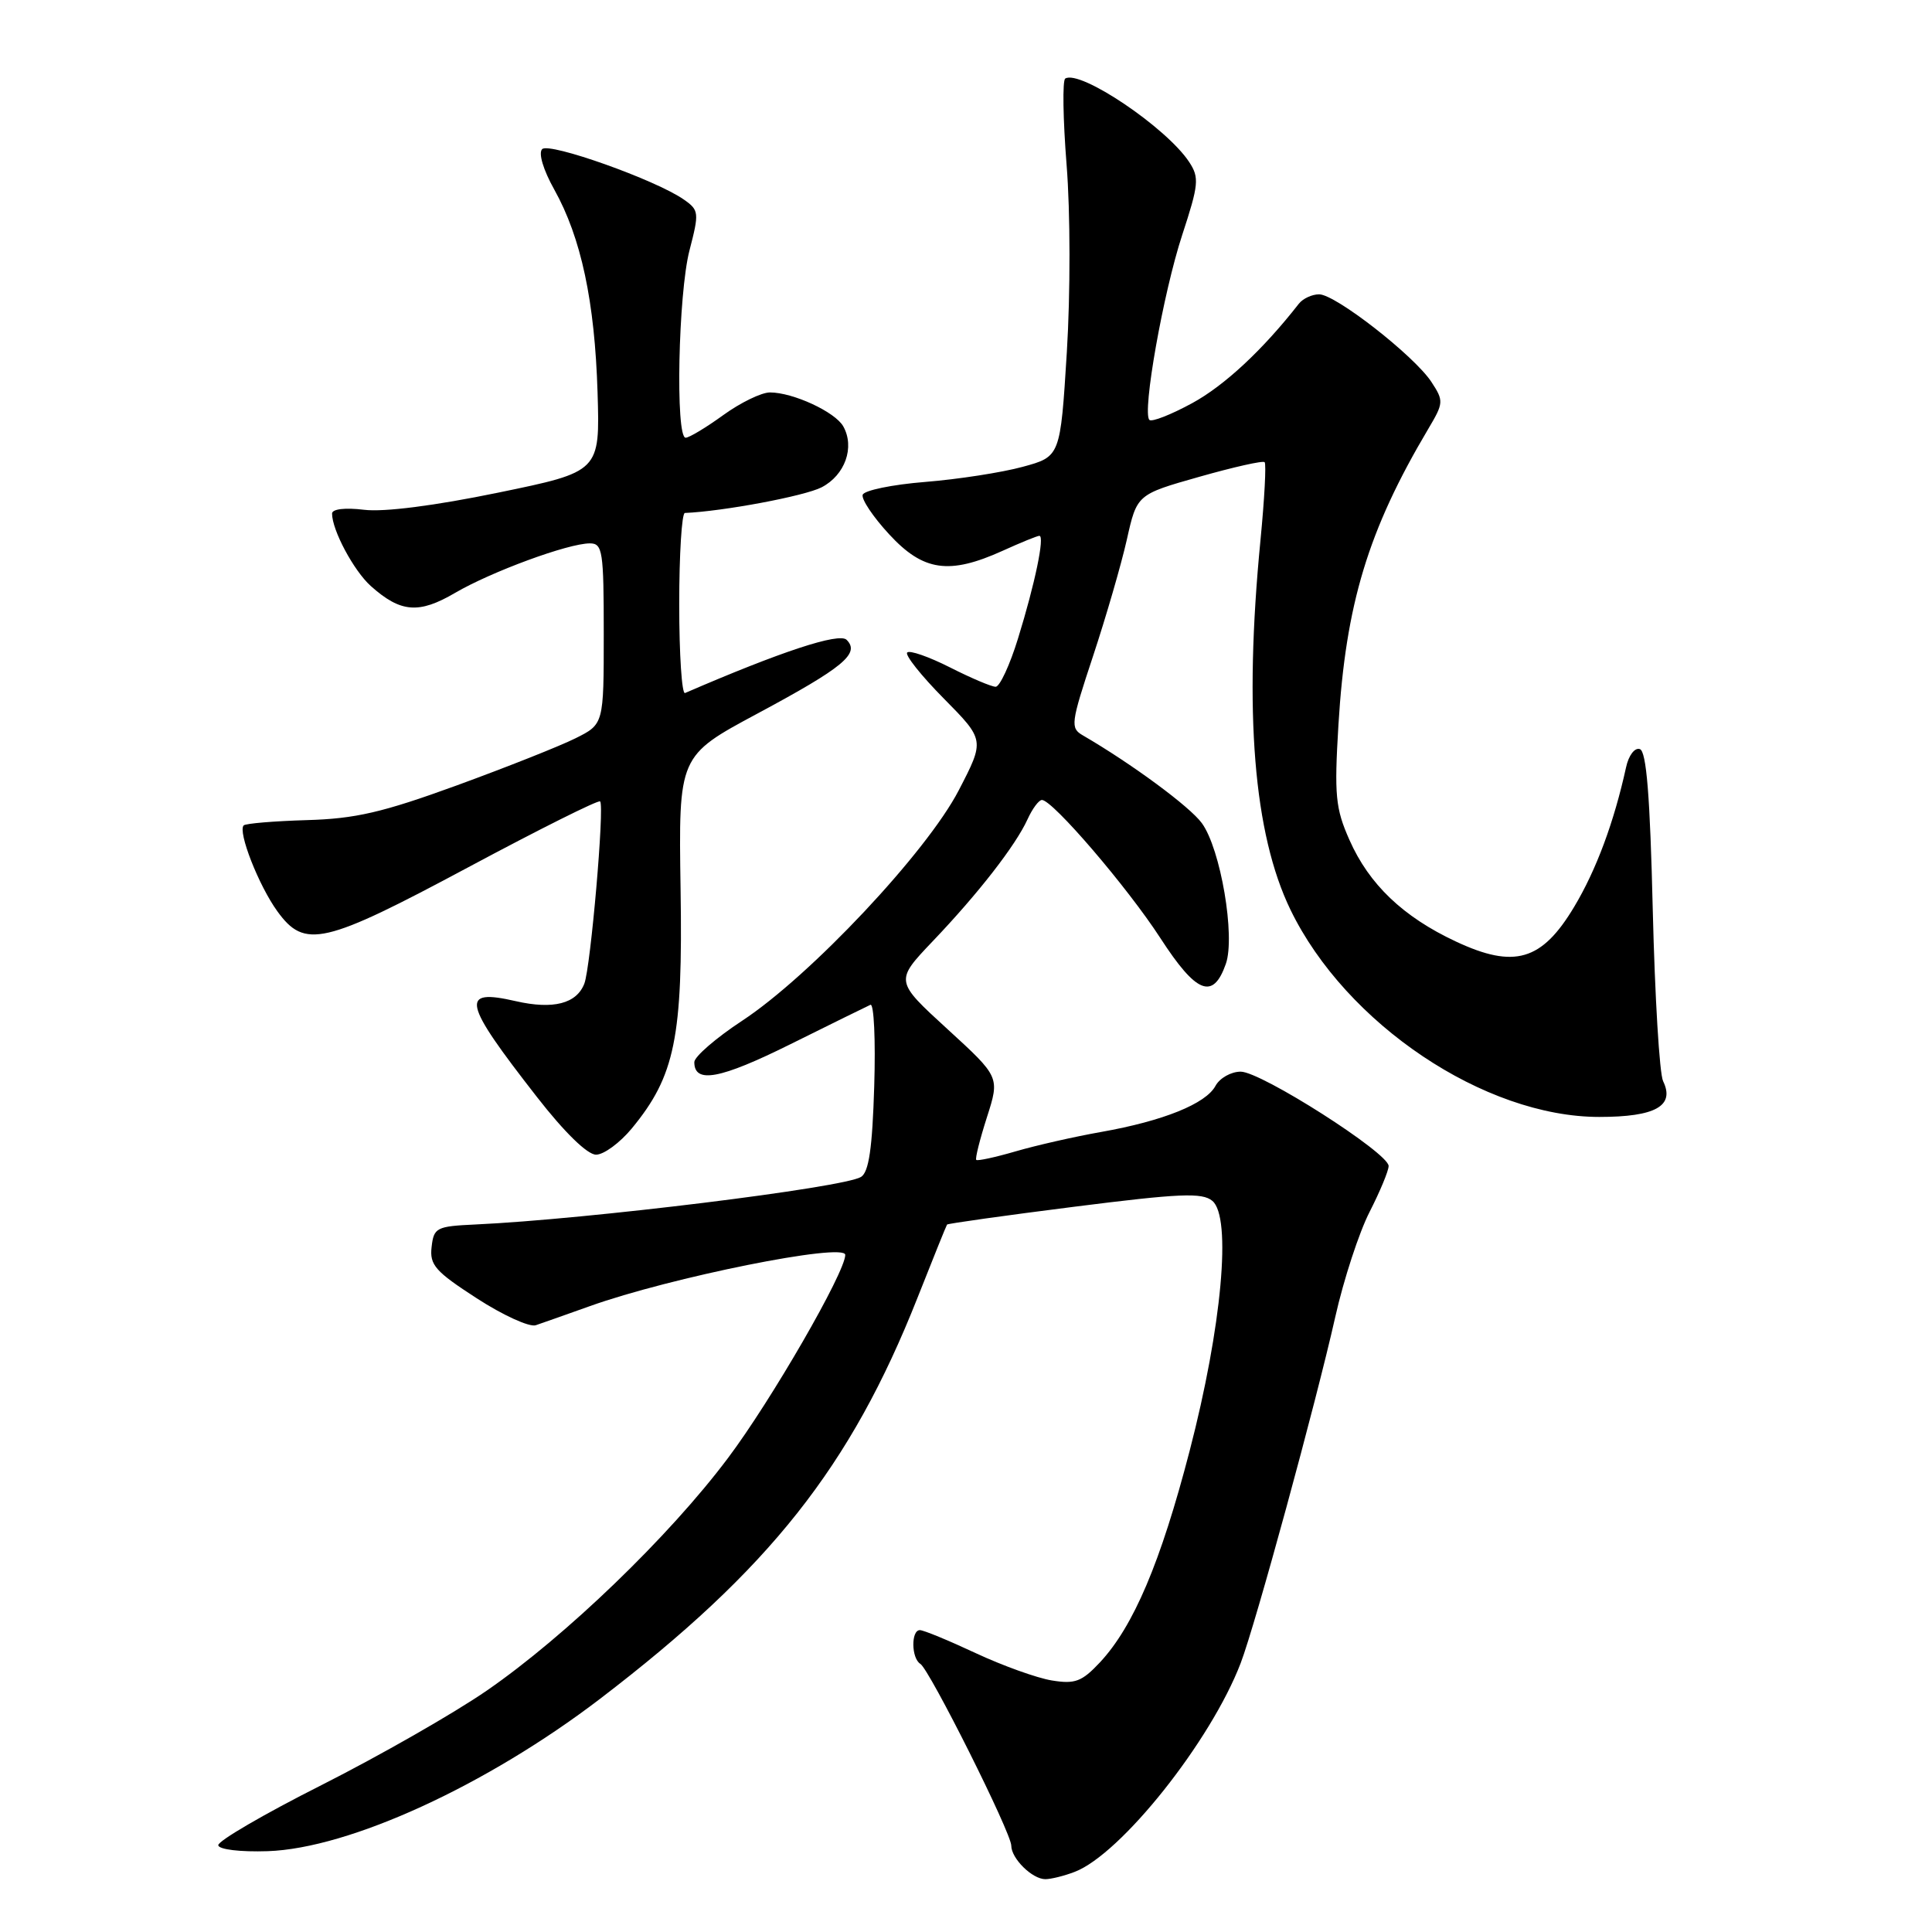 <?xml version="1.0" encoding="UTF-8" standalone="no"?>
<!DOCTYPE svg PUBLIC "-//W3C//DTD SVG 1.1//EN" "http://www.w3.org/Graphics/SVG/1.1/DTD/svg11.dtd" >
<svg xmlns="http://www.w3.org/2000/svg" xmlns:xlink="http://www.w3.org/1999/xlink" version="1.1" viewBox="0 0 256 256">
 <g >
 <path fill="currentColor"
d=" M 142.38 248.04 C 148.51 245.72 160.45 230.71 164.40 220.36 C 166.35 215.27 174.37 185.90 176.93 174.50 C 178.04 169.55 180.09 163.29 181.48 160.58 C 182.86 157.87 184.00 155.14 184.00 154.50 C 184.00 152.78 167.11 142.00 164.40 142.00 C 163.12 142.00 161.62 142.85 161.06 143.88 C 159.79 146.25 154.15 148.53 145.91 149.99 C 142.39 150.61 137.29 151.77 134.58 152.56 C 131.87 153.35 129.52 153.86 129.36 153.69 C 129.19 153.53 129.83 150.99 130.77 148.05 C 132.48 142.71 132.48 142.71 125.53 136.35 C 118.58 129.99 118.58 129.99 123.57 124.74 C 129.64 118.38 134.57 112.03 136.15 108.57 C 136.79 107.16 137.65 106.00 138.06 106.00 C 139.47 106.00 149.37 117.54 153.76 124.31 C 158.53 131.67 160.74 132.54 162.43 127.72 C 163.71 124.07 161.74 112.48 159.25 109.07 C 157.66 106.88 149.93 101.19 143.50 97.45 C 141.80 96.47 141.87 95.89 144.83 86.95 C 146.55 81.75 148.57 74.80 149.31 71.51 C 150.65 65.52 150.65 65.52 158.91 63.18 C 163.45 61.89 167.35 61.01 167.57 61.24 C 167.80 61.46 167.55 66.12 167.02 71.57 C 164.80 94.35 166.12 110.50 171.00 120.56 C 178.34 135.68 196.71 148.00 211.91 148.00 C 219.36 148.00 221.96 146.54 220.37 143.26 C 219.89 142.29 219.28 132.09 219.00 120.58 C 218.64 105.45 218.16 99.55 217.29 99.26 C 216.61 99.03 215.80 100.09 215.46 101.68 C 213.87 108.93 211.51 115.29 208.58 120.17 C 204.30 127.32 200.66 128.39 192.90 124.75 C 185.91 121.48 181.41 117.18 178.81 111.30 C 176.95 107.11 176.79 105.39 177.35 96.04 C 178.32 80.04 181.28 70.27 189.23 56.87 C 191.30 53.39 191.32 53.13 189.67 50.61 C 187.39 47.14 176.96 39.00 174.79 39.00 C 173.85 39.00 172.64 39.56 172.10 40.25 C 167.33 46.36 162.25 51.09 157.97 53.42 C 155.16 54.95 152.61 55.95 152.30 55.64 C 151.32 54.66 154.14 38.77 156.65 31.13 C 158.84 24.45 158.93 23.54 157.58 21.48 C 154.59 16.92 143.12 9.19 141.15 10.41 C 140.77 10.64 140.85 15.79 141.33 21.85 C 141.83 28.07 141.84 38.88 141.36 46.68 C 140.50 60.50 140.50 60.50 135.50 61.86 C 132.75 62.61 126.94 63.51 122.58 63.86 C 118.22 64.21 114.50 64.98 114.31 65.56 C 114.12 66.15 115.70 68.51 117.83 70.81 C 122.34 75.70 125.77 76.19 132.86 72.98 C 135.26 71.89 137.44 71.00 137.72 71.00 C 138.46 71.00 137.15 77.31 134.89 84.61 C 133.81 88.12 132.47 91.00 131.93 91.00 C 131.38 91.00 128.65 89.84 125.87 88.43 C 123.08 87.02 120.53 86.13 120.21 86.46 C 119.88 86.78 122.06 89.53 125.05 92.55 C 130.49 98.06 130.49 98.06 127.04 104.72 C 122.79 112.92 107.37 129.32 98.33 135.26 C 94.85 137.55 92.00 140.02 92.00 140.74 C 92.00 143.63 95.42 142.99 104.74 138.36 C 110.11 135.69 114.88 133.35 115.34 133.14 C 115.80 132.94 116.03 137.79 115.84 143.92 C 115.59 152.16 115.13 155.30 114.09 155.95 C 111.77 157.38 77.79 161.57 63.00 162.25 C 57.83 162.49 57.48 162.66 57.19 165.23 C 56.91 167.61 57.68 168.48 63.17 172.03 C 66.64 174.28 70.16 175.88 70.99 175.60 C 71.82 175.32 75.03 174.19 78.13 173.08 C 88.78 169.26 112.00 164.60 112.00 166.28 C 112.00 168.58 102.20 185.57 96.46 193.20 C 88.67 203.59 74.94 216.81 64.52 224.00 C 60.13 227.03 50.28 232.65 42.65 236.51 C 35.01 240.36 28.83 243.96 28.92 244.51 C 29.01 245.07 31.84 245.41 35.48 245.29 C 46.29 244.92 64.48 236.58 79.50 225.11 C 101.96 207.95 112.72 194.35 121.57 171.97 C 123.63 166.76 125.39 162.39 125.49 162.26 C 125.58 162.13 133.16 161.06 142.34 159.90 C 156.32 158.13 159.30 158.00 160.64 159.12 C 163.23 161.26 161.90 175.84 157.63 192.26 C 153.79 207.04 150.19 215.51 145.75 220.27 C 143.35 222.83 142.45 223.17 139.38 222.67 C 137.41 222.35 132.87 220.72 129.29 219.05 C 125.70 217.37 122.38 216.00 121.89 216.00 C 120.70 216.00 120.75 219.73 121.95 220.47 C 123.17 221.23 134.00 242.86 134.00 244.56 C 134.00 246.26 136.78 249.00 138.51 249.00 C 139.26 249.00 141.00 248.57 142.38 248.04 Z  M 83.72 149.52 C 89.45 142.57 90.49 137.48 90.18 117.83 C 89.91 100.16 89.91 100.16 100.35 94.56 C 111.78 88.43 113.99 86.59 112.18 84.78 C 111.19 83.79 103.46 86.34 90.77 91.83 C 90.35 92.02 90.00 86.73 90.00 80.08 C 90.00 73.44 90.34 67.99 90.75 67.97 C 95.80 67.76 106.63 65.73 108.87 64.57 C 111.97 62.96 113.29 59.27 111.74 56.50 C 110.67 54.59 105.09 52.00 102.02 52.00 C 100.90 52.00 98.12 53.35 95.84 55.00 C 93.56 56.65 91.32 58.00 90.85 58.00 C 89.48 58.00 89.87 38.92 91.36 33.18 C 92.66 28.17 92.63 27.85 90.61 26.44 C 86.92 23.85 72.78 18.82 71.84 19.76 C 71.32 20.28 71.98 22.50 73.44 25.11 C 77.01 31.50 78.81 39.96 79.18 52.00 C 79.50 62.50 79.50 62.50 66.00 65.28 C 57.60 67.01 50.89 67.87 48.25 67.55 C 45.71 67.24 44.00 67.45 44.00 68.05 C 44.00 70.25 46.87 75.61 49.12 77.64 C 53.08 81.18 55.49 81.38 60.30 78.56 C 65.13 75.74 75.29 72.00 78.16 72.00 C 79.85 72.00 80.00 73.01 80.00 83.98 C 80.00 95.96 80.00 95.96 76.25 97.83 C 74.19 98.86 67.10 101.67 60.50 104.08 C 50.67 107.66 47.08 108.49 40.63 108.67 C 36.31 108.80 32.56 109.11 32.29 109.37 C 31.48 110.19 34.28 117.34 36.75 120.75 C 40.38 125.76 42.86 125.19 62.10 114.89 C 71.46 109.88 79.30 105.96 79.52 106.19 C 80.12 106.78 78.26 128.18 77.43 130.33 C 76.40 133.00 73.30 133.79 68.35 132.66 C 60.89 130.95 61.28 132.71 71.15 145.36 C 74.80 150.05 77.83 153.00 78.98 153.00 C 80.01 153.00 82.14 151.43 83.72 149.52 Z "/>
</g>
</svg>